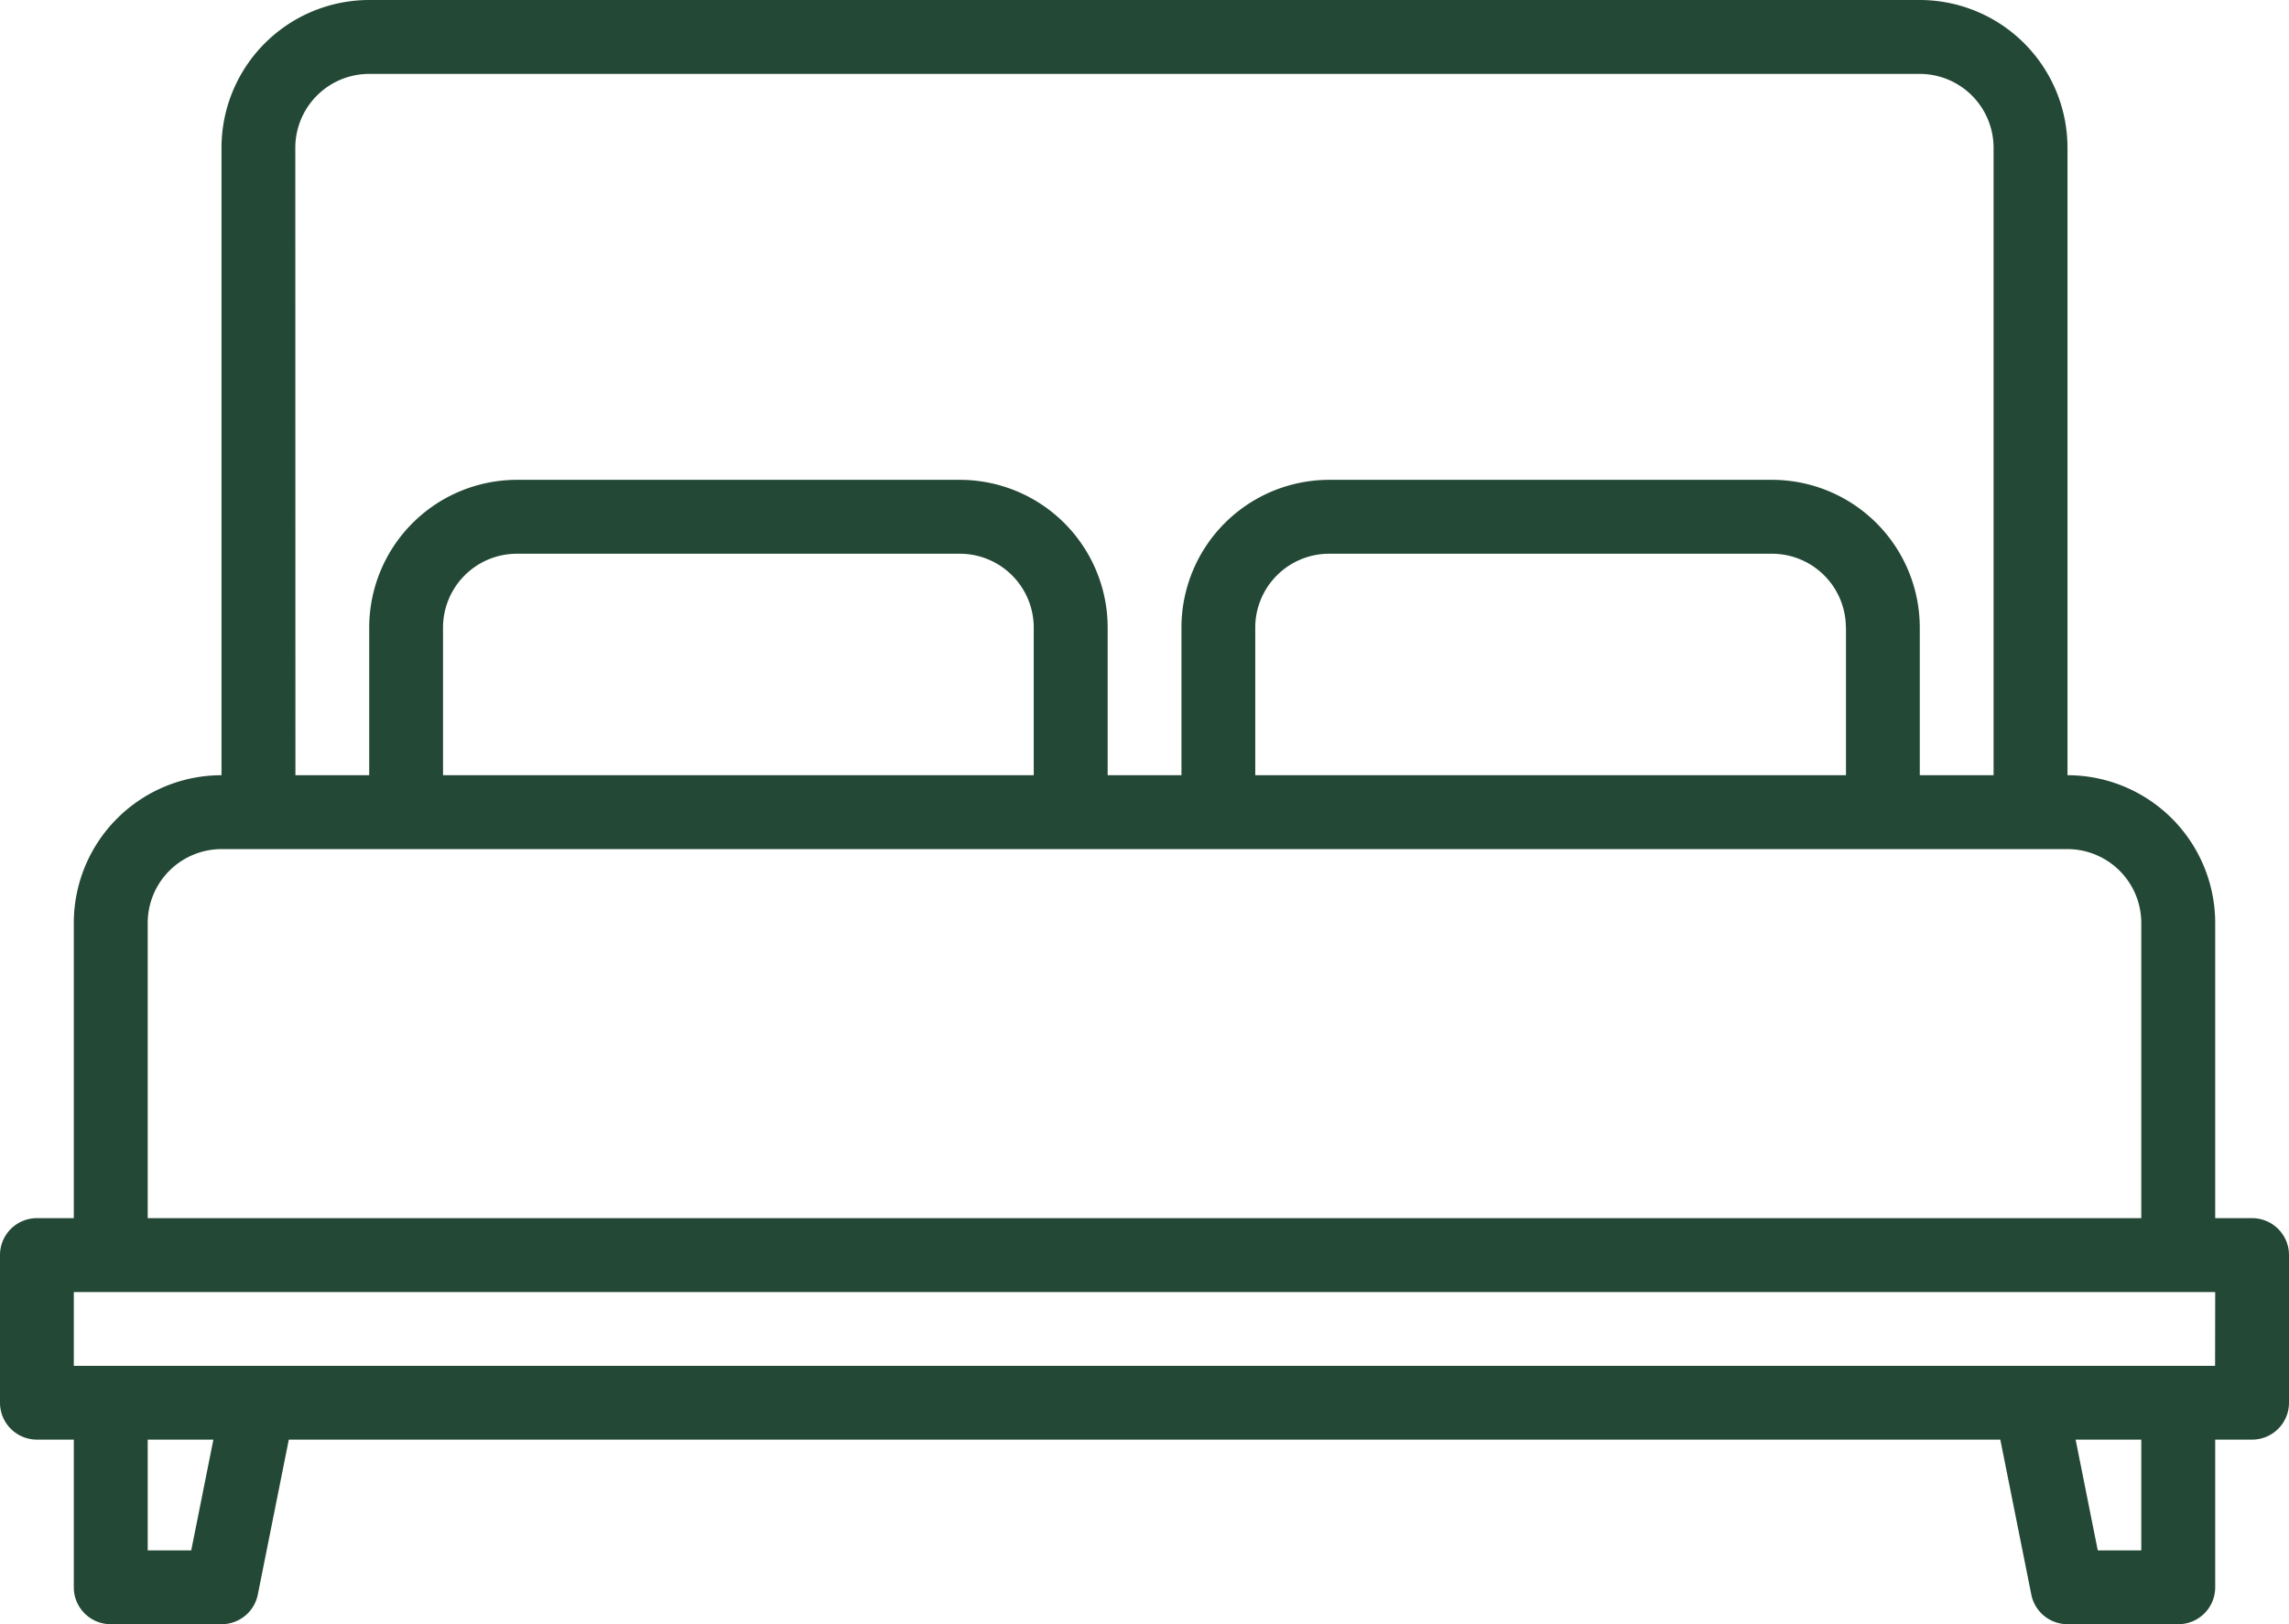 <svg xmlns="http://www.w3.org/2000/svg" width="19.727" height="14" viewBox="0 0 19.727 14">
  <path id="bed" d="M27.409,90.5h-.318V87.955a1.274,1.274,0,0,0-1.273-1.273V81.273A1.274,1.274,0,0,0,24.545,80H11.182a1.274,1.274,0,0,0-1.273,1.273v5.409a1.274,1.274,0,0,0-1.273,1.273V90.5H8.318A.318.318,0,0,0,8,90.818v1.273a.318.318,0,0,0,.318.318h.318v1.273A.318.318,0,0,0,8.955,94h.955a.318.318,0,0,0,.312-.256l.267-1.335H25.239l.267,1.335a.318.318,0,0,0,.312.256h.955a.318.318,0,0,0,.318-.318V92.409h.318a.318.318,0,0,0,.318-.318V90.818A.318.318,0,0,0,27.409,90.5ZM10.545,81.273a.637.637,0,0,1,.636-.636H24.545a.637.637,0,0,1,.636.636v5.409h-.636V85.409a1.274,1.274,0,0,0-1.273-1.273H19.455a1.274,1.274,0,0,0-1.273,1.273v1.273h-.636V85.409a1.274,1.274,0,0,0-1.273-1.273H12.455a1.274,1.274,0,0,0-1.273,1.273v1.273h-.636Zm13.364,4.136v1.273H18.818V85.409a.637.637,0,0,1,.636-.636h3.818a.637.637,0,0,1,.636.636Zm-7,0v1.273H11.818V85.409a.637.637,0,0,1,.636-.636h3.818A.637.637,0,0,1,16.909,85.409ZM9.273,87.955a.637.637,0,0,1,.636-.636H25.818a.637.637,0,0,1,.636.636V90.5H9.273Zm.375,5.409H9.273v-.955h.566Zm16.806,0h-.375l-.191-.955h.566Zm.636-1.591H8.636v-.636H27.091Z" transform="translate(-8 -80)" fill="#234836"/>
</svg>
